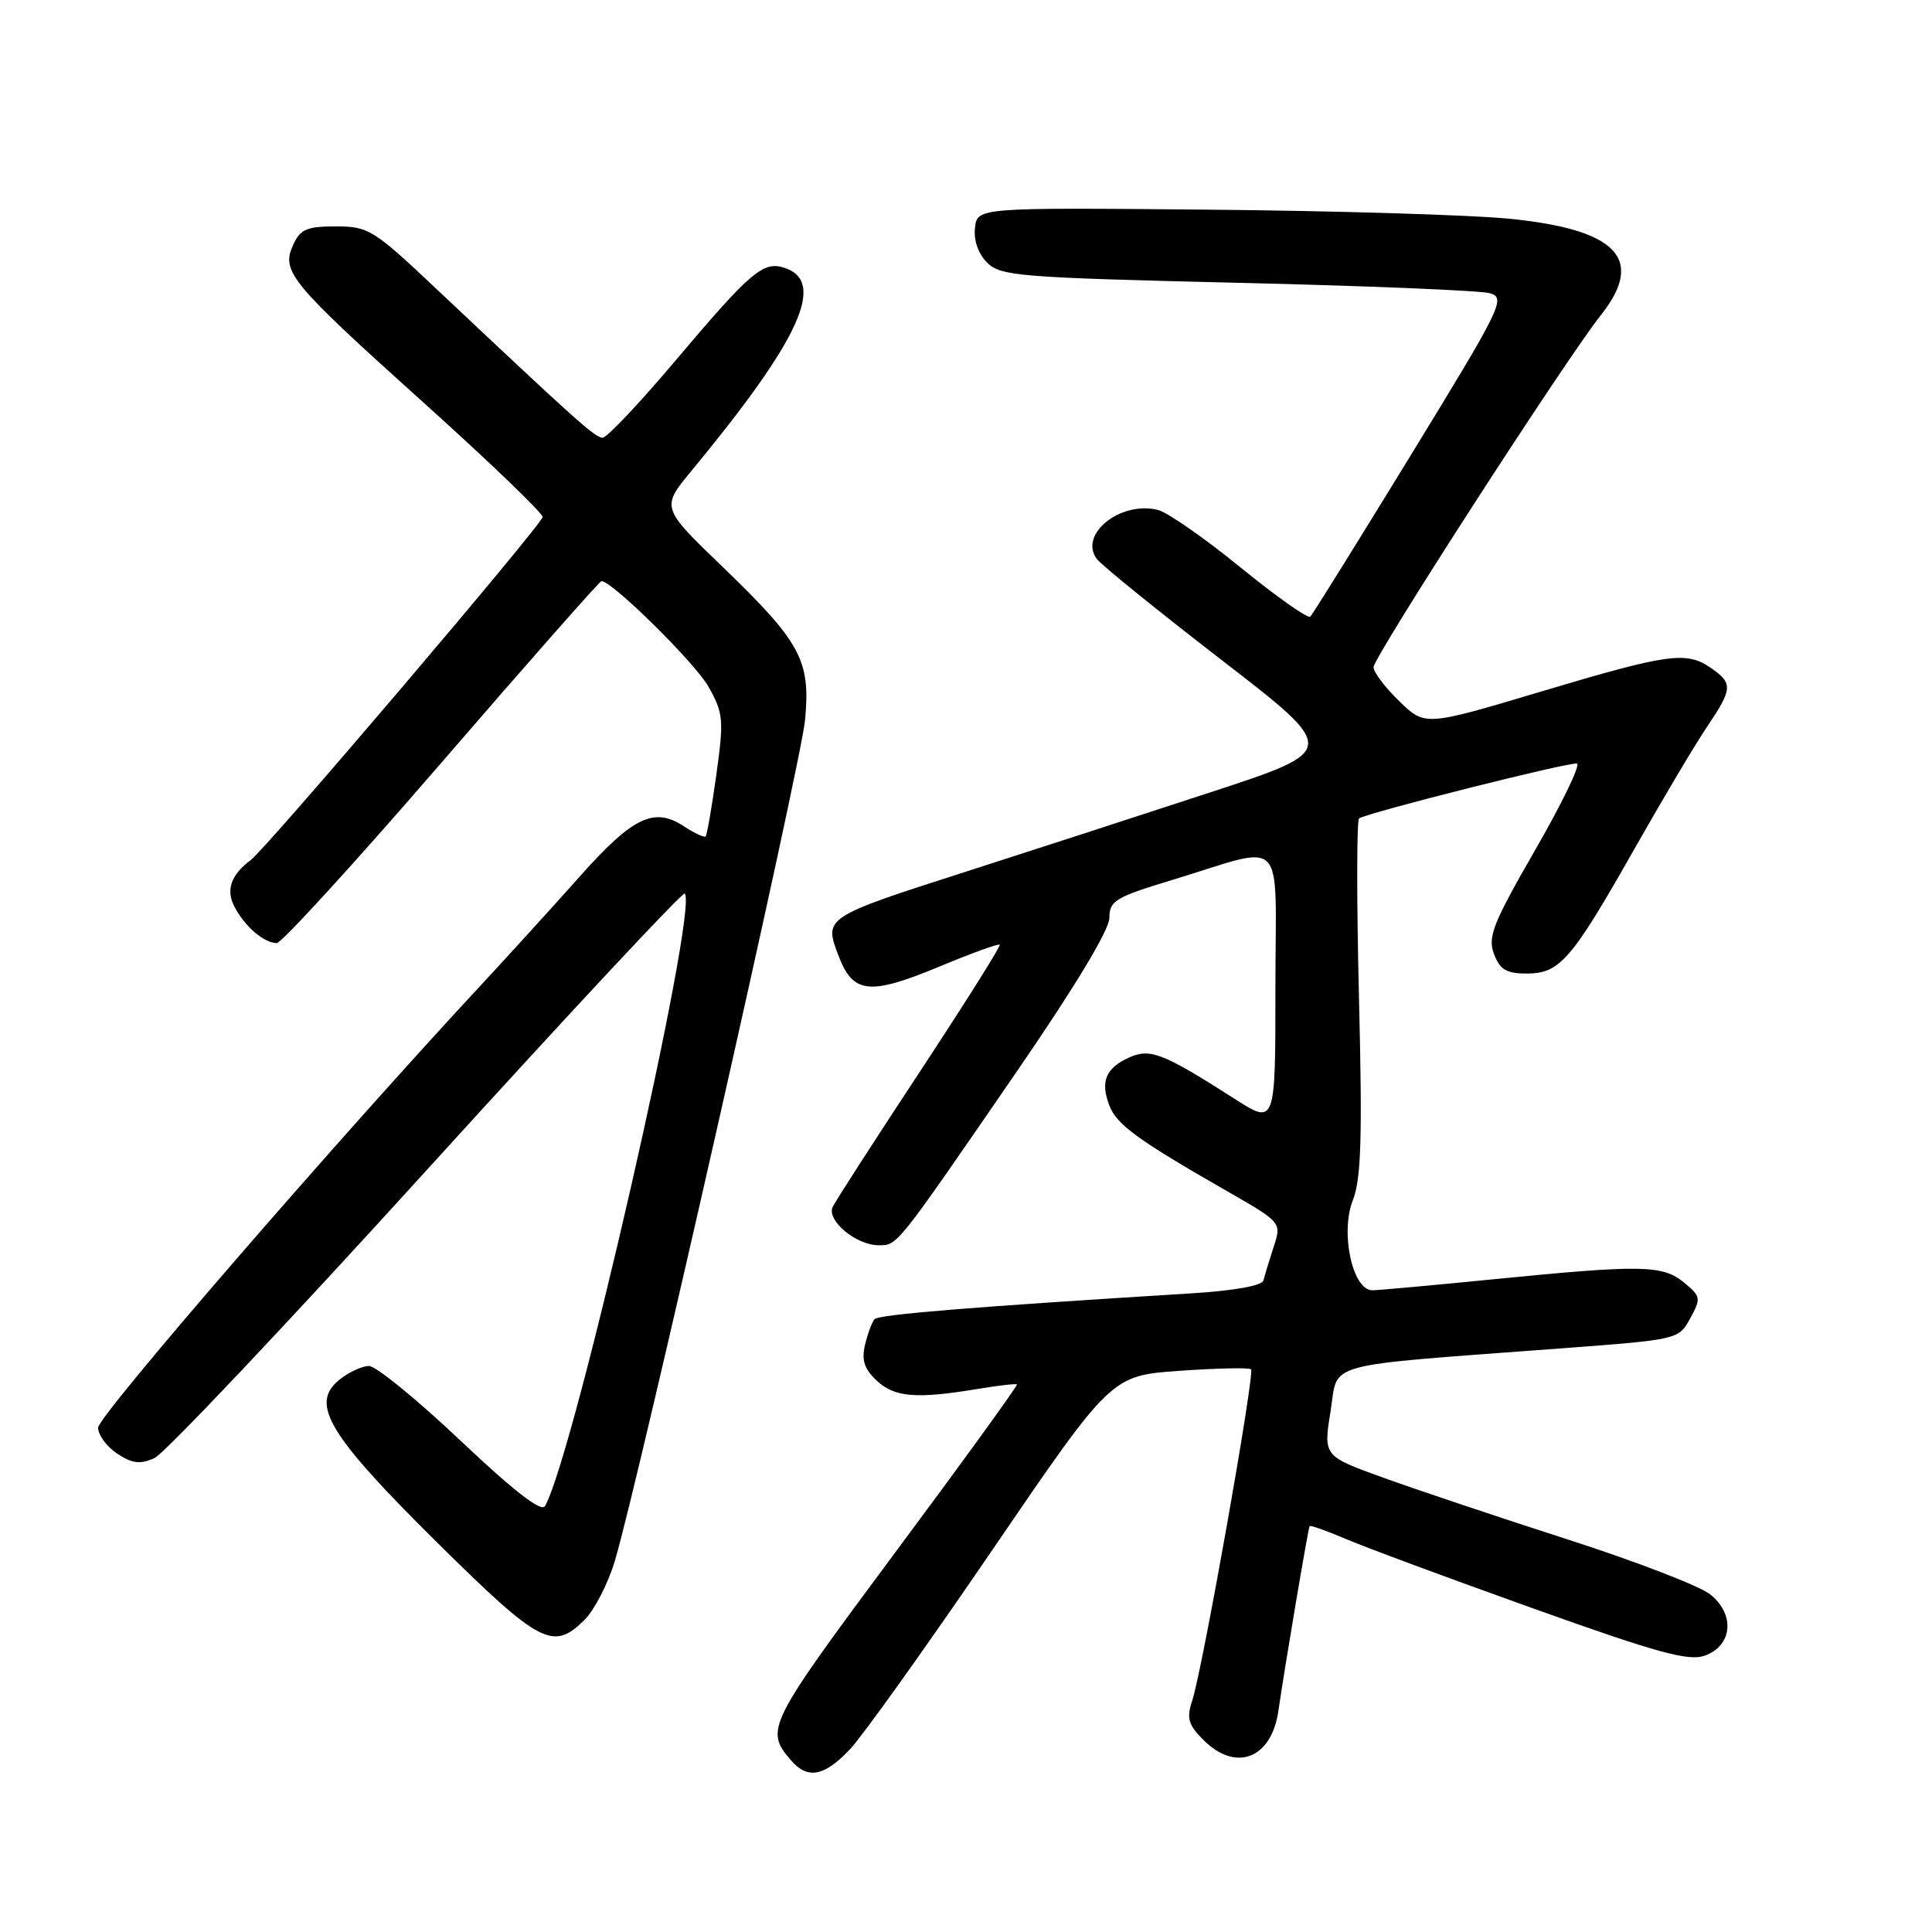 <?xml version="1.0" encoding="UTF-8" standalone="no"?>
<!DOCTYPE svg PUBLIC "-//W3C//DTD SVG 1.1//EN" "http://www.w3.org/Graphics/SVG/1.1/DTD/svg11.dtd" >
<svg xmlns="http://www.w3.org/2000/svg" xmlns:xlink="http://www.w3.org/1999/xlink" version="1.1" viewBox="0 0 256 256">
 <g >
 <path fill="currentColor"
d=" M 112.66 231.75 C 114.34 229.96 122.81 218.10 131.48 205.39 C 147.25 182.28 147.25 182.28 156.29 181.64 C 161.26 181.29 165.53 181.20 165.77 181.44 C 166.30 181.97 159.33 221.24 157.98 225.32 C 157.20 227.69 157.44 228.53 159.48 230.57 C 163.77 234.86 168.48 233.02 169.39 226.72 C 170.24 220.83 173.34 202.50 173.53 202.22 C 173.63 202.07 175.77 202.83 178.28 203.90 C 180.79 204.98 191.92 209.11 203.03 213.08 C 219.55 219.00 223.70 220.14 225.86 219.39 C 229.58 218.09 229.95 213.89 226.58 211.24 C 225.18 210.14 216.72 206.88 207.77 204.00 C 198.82 201.12 187.87 197.45 183.43 195.85 C 175.35 192.94 175.35 192.94 176.30 187.04 C 177.38 180.33 174.58 181.09 206.96 178.66 C 222.39 177.50 222.43 177.49 223.96 174.69 C 225.42 172.03 225.37 171.78 223.14 169.94 C 220.30 167.61 217.54 167.56 198.00 169.50 C 190.03 170.29 182.77 170.95 181.88 170.97 C 179.22 171.02 177.55 163.35 179.27 159.00 C 180.36 156.22 180.53 150.71 180.07 132.15 C 179.76 119.31 179.76 108.64 180.09 108.44 C 181.43 107.62 208.17 100.89 208.96 101.18 C 209.44 101.36 206.94 106.52 203.40 112.66 C 197.81 122.37 197.11 124.15 197.96 126.41 C 198.75 128.49 199.62 129.00 202.30 129.00 C 206.68 129.00 208.22 127.22 216.56 112.50 C 220.30 105.90 224.63 98.62 226.18 96.32 C 229.58 91.28 229.64 90.56 226.78 88.56 C 223.48 86.25 221.20 86.56 204.28 91.61 C 188.83 96.23 188.83 96.23 185.42 92.92 C 183.54 91.10 182.00 89.07 182.00 88.41 C 182.00 87.06 207.47 47.61 212.14 41.73 C 218.02 34.31 214.28 30.39 199.95 28.98 C 194.75 28.47 176.78 27.93 160.00 27.78 C 129.50 27.50 129.50 27.50 129.19 30.19 C 129.00 31.84 129.62 33.62 130.80 34.80 C 132.58 36.58 135.03 36.78 163.93 37.47 C 181.08 37.87 196.15 38.50 197.40 38.85 C 199.57 39.47 199.06 40.52 186.93 60.33 C 179.91 71.79 173.93 81.41 173.62 81.71 C 173.32 82.01 169.17 79.09 164.40 75.21 C 159.64 71.32 154.70 67.89 153.44 67.57 C 148.47 66.33 142.88 70.81 145.34 74.07 C 145.98 74.91 153.45 80.96 161.94 87.51 C 177.37 99.42 177.37 99.42 160.44 104.97 C 151.12 108.02 136.62 112.73 128.21 115.43 C 109.17 121.54 109.17 121.54 111.10 126.62 C 113.04 131.72 115.19 131.94 124.64 128.01 C 128.80 126.28 132.32 125.00 132.47 125.18 C 132.63 125.36 127.86 132.93 121.89 142.00 C 115.91 151.07 110.72 159.13 110.34 159.91 C 109.48 161.69 113.43 165.00 116.42 165.00 C 118.95 165.00 118.61 165.42 134.84 141.82 C 142.44 130.76 147.00 123.19 147.00 121.63 C 147.00 119.36 147.78 118.89 155.25 116.62 C 170.74 111.93 169.00 110.13 169.00 130.92 C 169.00 149.06 169.00 149.06 163.61 145.61 C 154.10 139.53 152.39 138.86 149.60 140.13 C 146.51 141.54 145.78 143.30 146.99 146.47 C 147.96 149.02 150.70 151.02 162.67 157.88 C 169.83 161.99 169.83 161.99 168.76 165.24 C 168.18 167.04 167.57 169.02 167.42 169.65 C 167.24 170.36 163.59 171.02 157.82 171.38 C 128.79 173.17 116.43 174.18 115.88 174.80 C 115.54 175.19 114.97 176.72 114.62 178.20 C 114.14 180.24 114.53 181.41 116.18 182.95 C 118.54 185.15 121.43 185.39 129.50 184.05 C 132.25 183.59 134.61 183.32 134.75 183.44 C 134.89 183.57 127.59 193.65 118.53 205.83 C 101.64 228.57 101.32 229.19 104.81 233.25 C 107.02 235.82 109.23 235.40 112.66 231.75 Z  M 77.47 214.62 C 78.78 213.31 80.57 209.82 81.46 206.87 C 84.62 196.30 106.10 101.38 106.67 95.44 C 107.43 87.53 106.14 85.13 95.78 75.14 C 87.59 67.26 87.59 67.26 91.63 62.38 C 106.06 44.92 109.55 37.26 103.89 35.47 C 101.12 34.58 99.43 36.03 89.53 47.75 C 84.77 53.39 80.42 58.00 79.85 58.00 C 78.86 58.00 76.43 55.82 57.77 38.23 C 49.48 30.41 48.82 30.00 44.50 30.00 C 40.64 30.00 39.79 30.37 38.84 32.46 C 37.23 35.99 38.42 37.42 56.29 53.50 C 64.85 61.20 71.87 67.95 71.90 68.50 C 71.95 69.35 35.35 112.37 33.24 113.95 C 30.58 115.94 29.89 117.93 31.09 120.19 C 32.49 122.81 34.95 124.92 36.66 124.97 C 37.29 124.99 47.14 114.20 58.54 101.00 C 69.94 87.80 79.46 77.00 79.70 77.00 C 81.12 77.00 92.12 87.86 93.89 91.01 C 95.85 94.51 95.93 95.36 94.92 102.64 C 94.32 106.96 93.68 110.65 93.50 110.83 C 93.32 111.01 92.01 110.40 90.59 109.47 C 86.66 106.89 83.83 108.26 76.84 116.12 C 73.35 120.04 67.52 126.45 63.88 130.37 C 44.46 151.26 13.00 187.62 13.00 189.17 C 13.00 190.15 14.14 191.70 15.54 192.62 C 17.55 193.94 18.58 194.06 20.49 193.19 C 21.81 192.58 38.05 175.40 56.57 155.01 C 75.10 134.61 90.47 118.13 90.73 118.40 C 92.63 120.30 76.09 192.77 72.21 199.57 C 71.73 200.40 68.06 197.55 61.03 190.90 C 55.28 185.46 49.82 181.00 48.89 181.00 C 47.97 181.00 46.21 181.82 44.97 182.82 C 41.03 186.01 43.47 190.08 57.85 204.32 C 71.59 217.90 73.29 218.80 77.47 214.62 Z "/>
</g>
</svg>